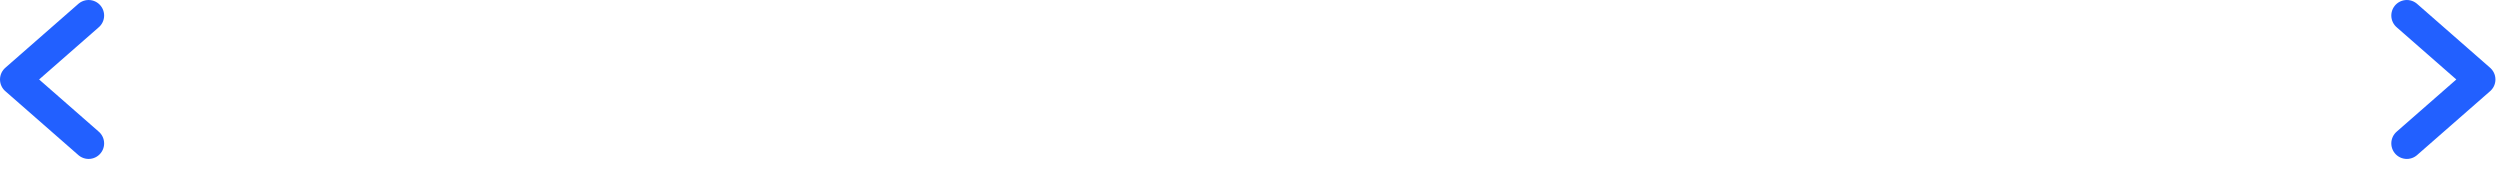 <svg width="161" height="11" viewBox="0 0 161 11" fill="none" xmlns="http://www.w3.org/2000/svg">
<path d="M5.706 1L1 5.118L5.706 9.235" stroke="#2260FF" stroke-width="2" stroke-linecap="round" stroke-linejoin="round"/>
<path d="M155 1L159.706 5.118L155 9.235" stroke="#2260FF" stroke-width="2" stroke-linecap="round" stroke-linejoin="round"/>
</svg>

